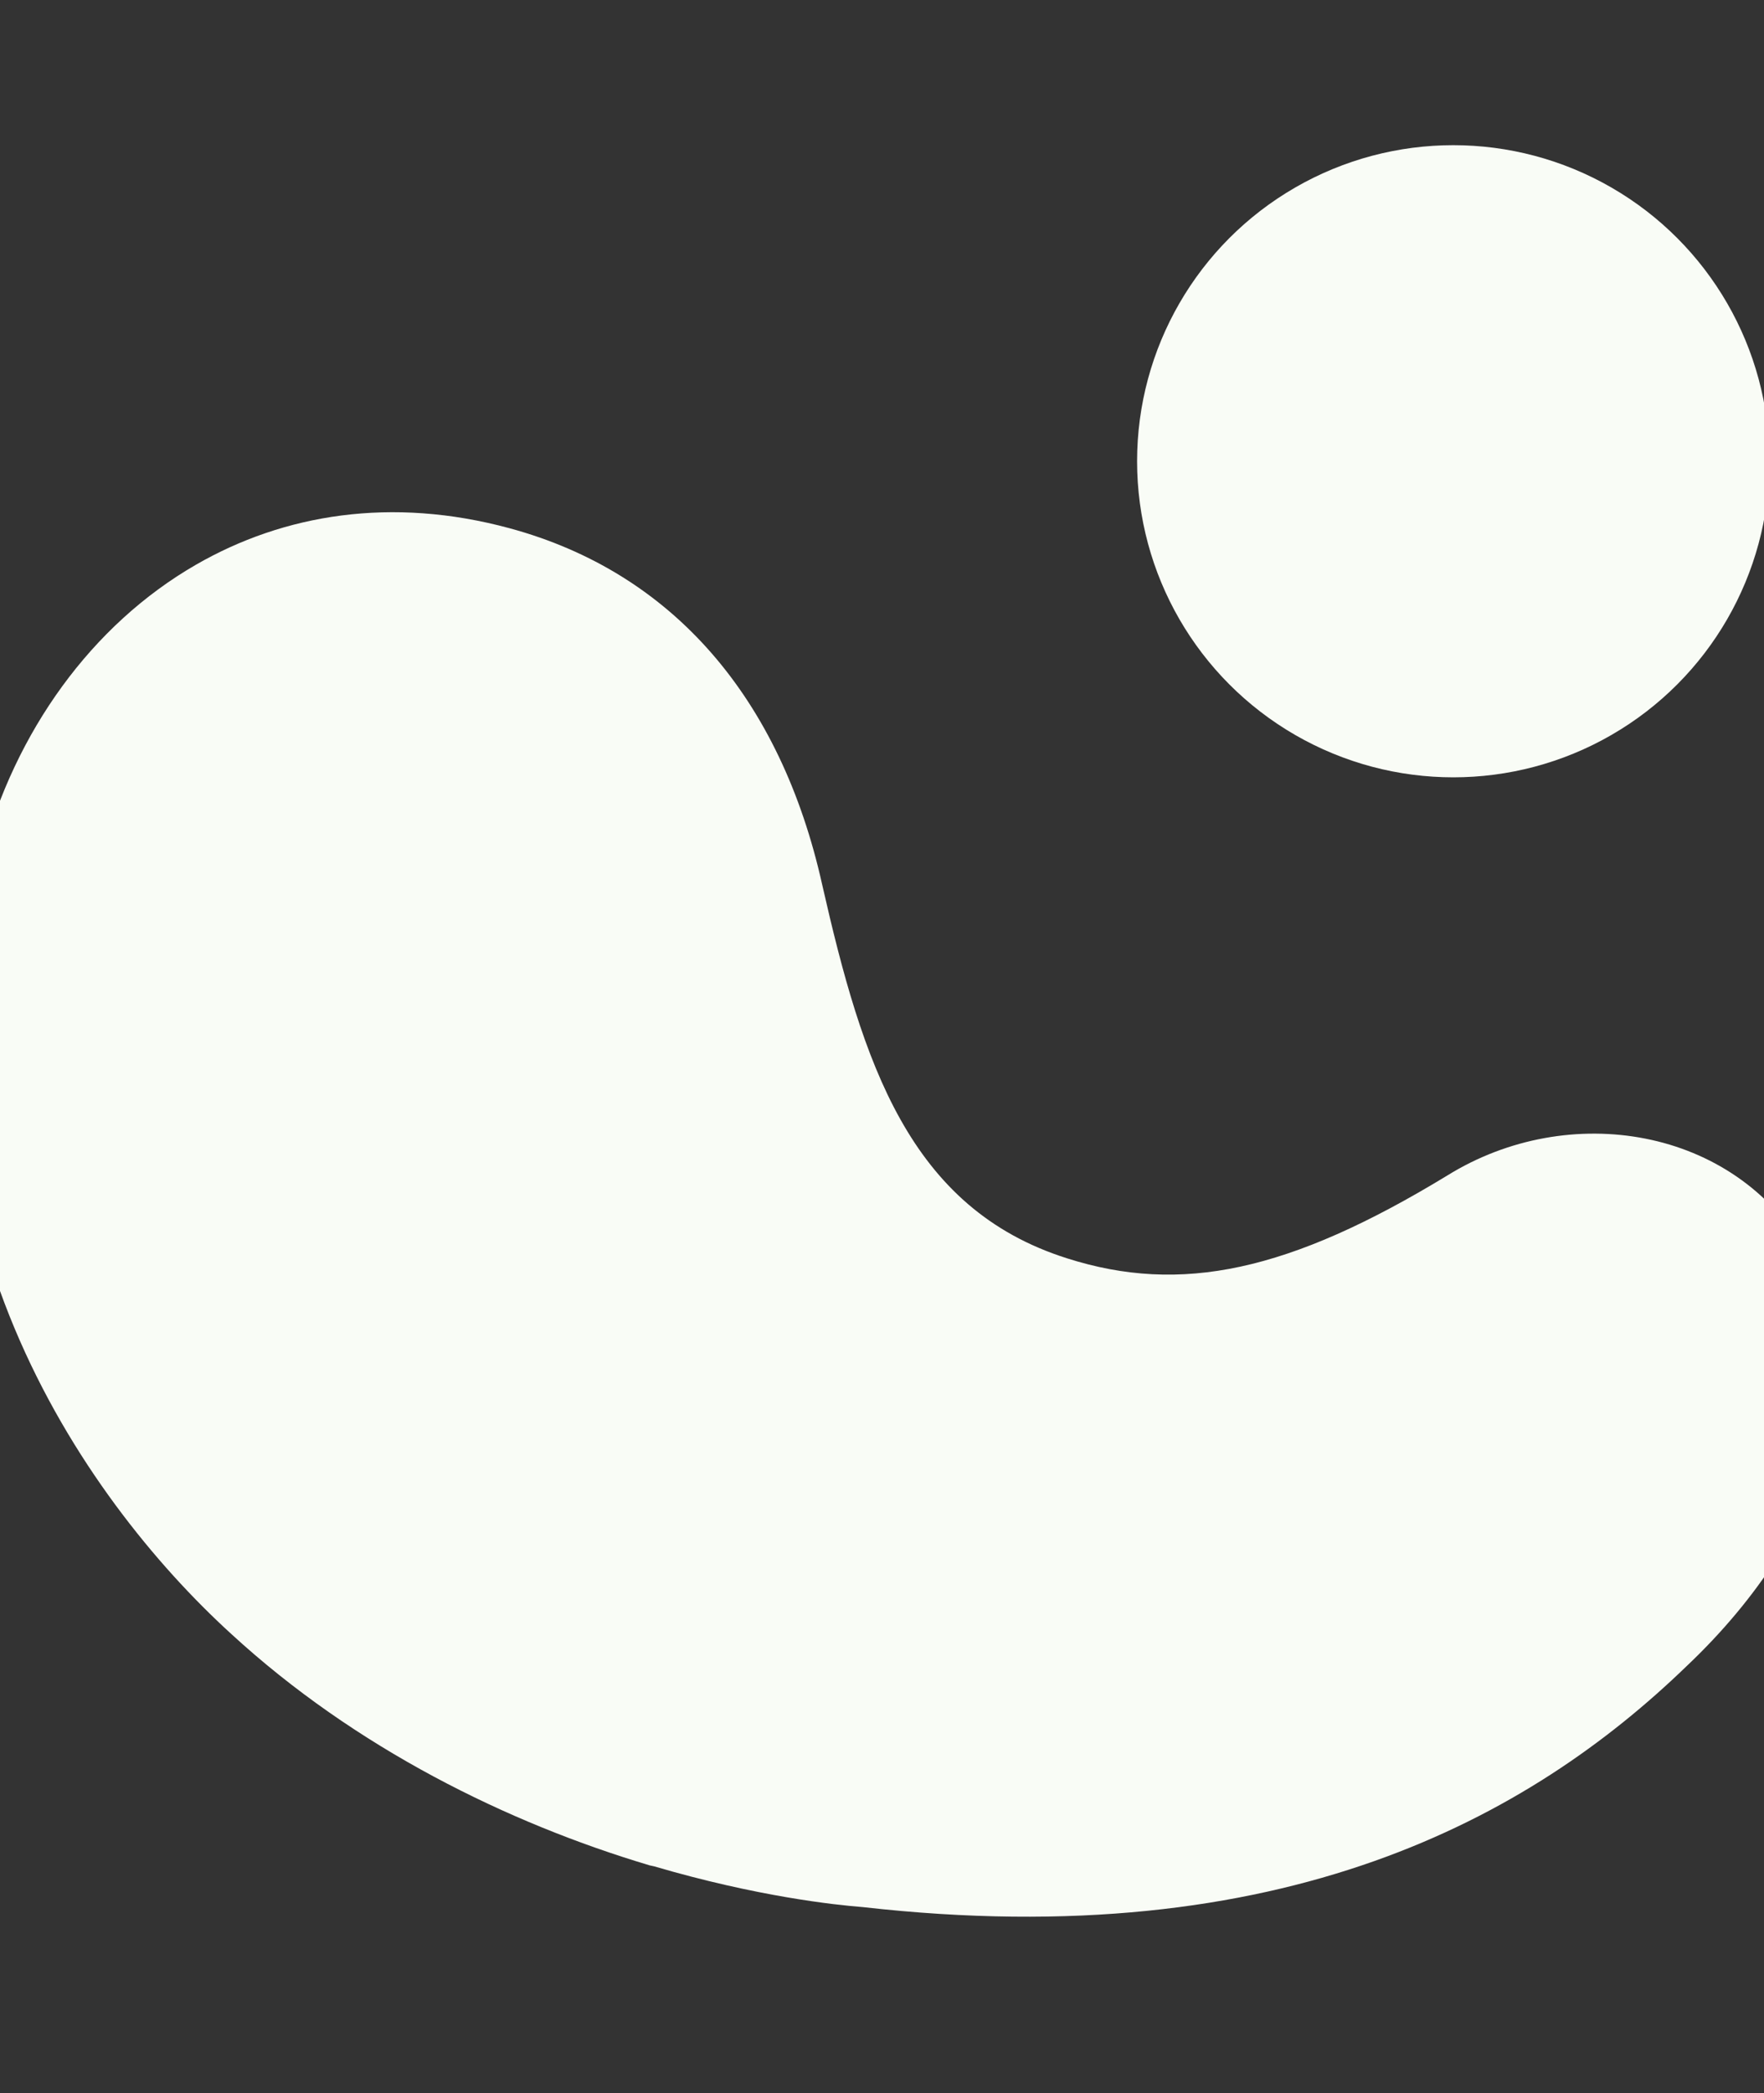 <svg xmlns="http://www.w3.org/2000/svg" xmlns:xlink="http://www.w3.org/1999/xlink" width="1920" height="2278" viewBox="0 0 1920 2278">
  <rect x="0" y="0" width="1920" height="2278" fill="#333333" stroke="none"/>
  <defs>
    <clipPath id="clip-path">
      <rect id="사각형_22602" data-name="사각형 22602" width="1920" height="2278" transform="translate(-15 3525)" fill="#f6fbf1"/>
    </clipPath>
  </defs>
  <g id="bg" transform="translate(15 -3525)" clip-path="url(#clip-path)">
    <path id="web_bg" data-name="web bg" d="M828.293,1742.67C698.2,1611.912,665.213,1434.461,727.484,1236.4c58.833-189.94,94.292-352.193-27.526-485.382-87.472-96.048-201.975-133.531-403.316-128.856C140.7,627.161-.584,511.2.083,355.254c-.206-74.169,30.895-139.381,84.36-193.691C144.1,100.761,233.181,54.424,338.187,29.408,567.956-27.958,874.89-23.2,1245.561,250.721c24.92,17.105,94.115,67.585,174.541,152.012l3.5,3.146c110.668,117.019,213.714,270.664,268.727,446.34,66.869,210.477,96.545,582.031-187.627,867.674-99.863,100.38-230.031,158.985-360.88,158.949C1033.138,1878.811,921.963,1836.823,828.293,1742.67Z" transform="translate(2128.134 5194.91) rotate(150)" fill="#f9fcf6"/>
    <ellipse id="타원_1601" data-name="타원 1601" cx="344.179" cy="344" rx="344.179" ry="344" transform="translate(1222.645 3683)" fill="#f9fcf6"/>
  </g>
</svg>
